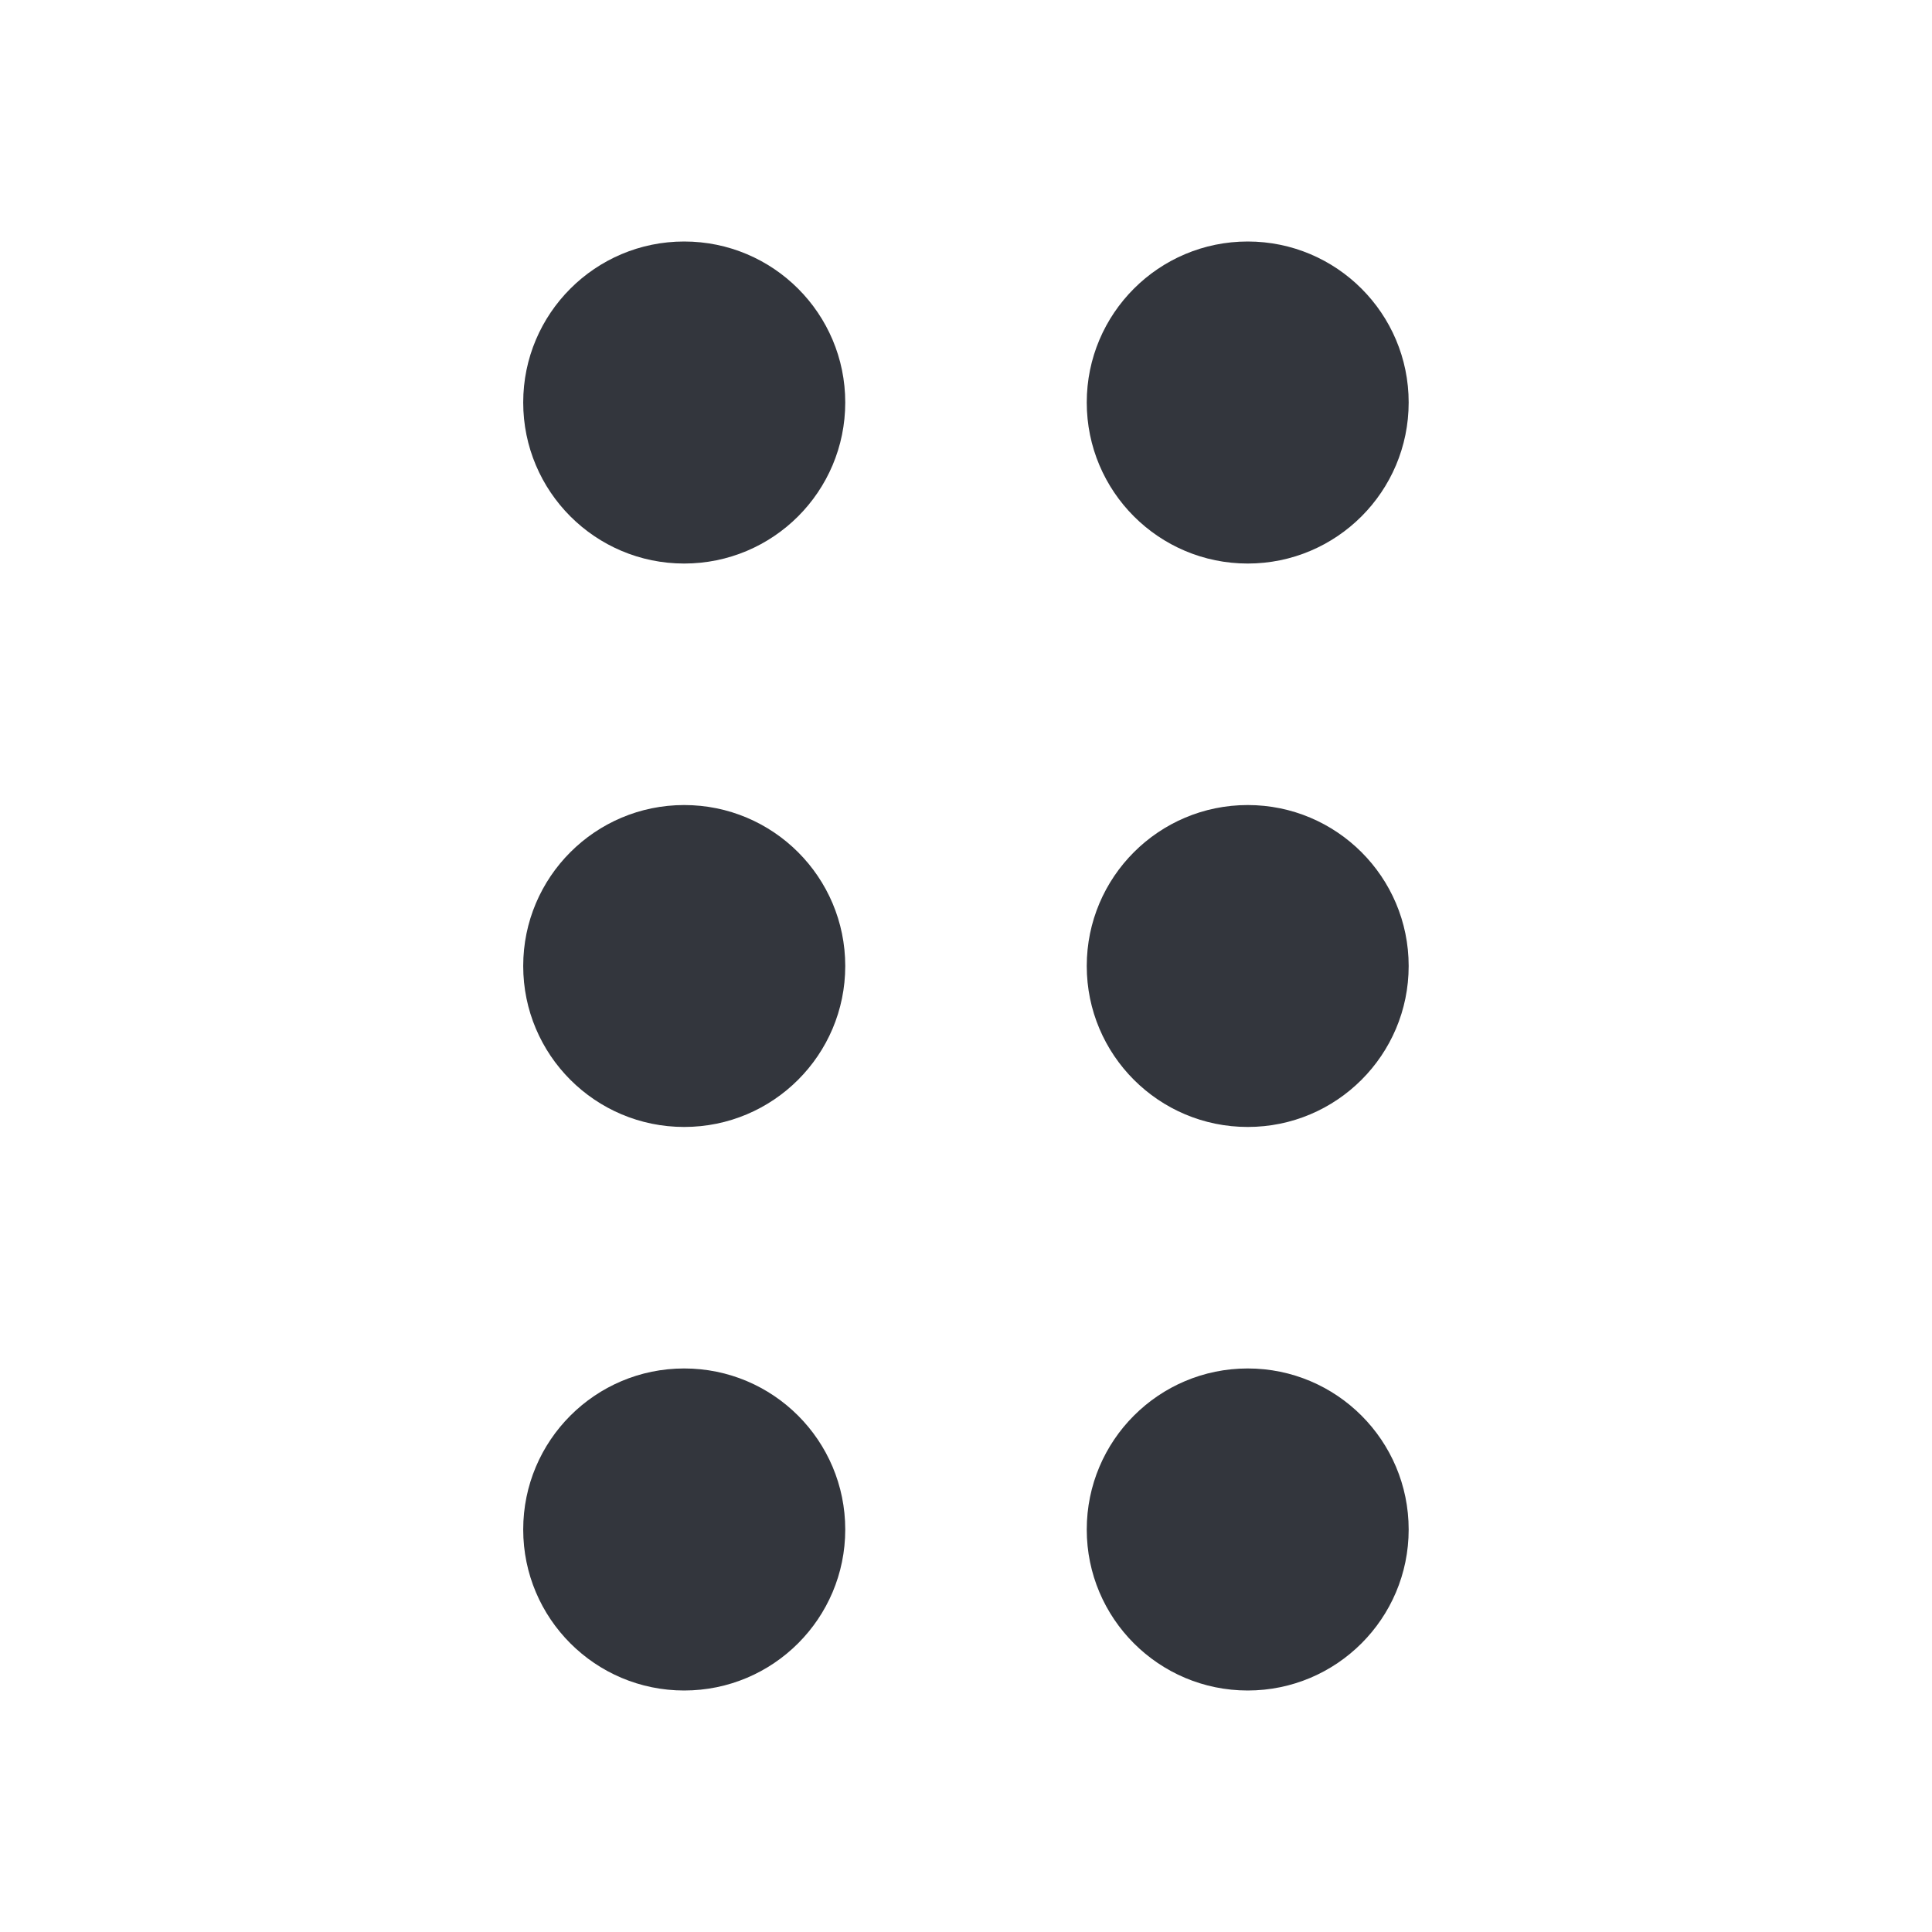 <svg width="16" height="16" viewBox="0 0 16 16" fill="none" xmlns="http://www.w3.org/2000/svg">
<mask id="mask0_508_4556" style="mask-type:alpha" maskUnits="userSpaceOnUse" x="0" y="0" width="16" height="16">
<rect width="16" height="16" fill="#D9D9D9"/>
</mask>
<g mask="url(#mask0_508_4556)">
<path fill-rule="evenodd" clip-rule="evenodd" d="M4.333 3.333C4.333 2.597 4.93 2 5.666 2C6.403 2 7 2.597 7 3.333C7 4.07 6.403 4.667 5.666 4.667C4.93 4.667 4.333 4.07 4.333 3.333ZM9 3.333C9 2.597 9.597 2 10.333 2C11.069 2 11.666 2.597 11.666 3.333C11.666 4.07 11.069 4.667 10.333 4.667C9.597 4.667 9 4.07 9 3.333ZM4.333 8C4.333 7.264 4.93 6.667 5.666 6.667C6.403 6.667 7 7.264 7 8C7 8.736 6.403 9.333 5.666 9.333C4.93 9.333 4.333 8.736 4.333 8ZM9 8C9 7.264 9.597 6.667 10.333 6.667C11.069 6.667 11.666 7.264 11.666 8C11.666 8.736 11.069 9.333 10.333 9.333C9.597 9.333 9 8.736 9 8ZM4.333 12.667C4.333 11.93 4.93 11.333 5.666 11.333C6.403 11.333 7 11.93 7 12.667C7 13.403 6.403 14 5.666 14C4.93 14 4.333 13.403 4.333 12.667ZM9 12.667C9 11.93 9.597 11.333 10.333 11.333C11.069 11.333 11.666 11.93 11.666 12.667C11.666 13.403 11.069 14 10.333 14C9.597 14 9 13.403 9 12.667Z" fill="#33363D"/>
</g>
</svg>
